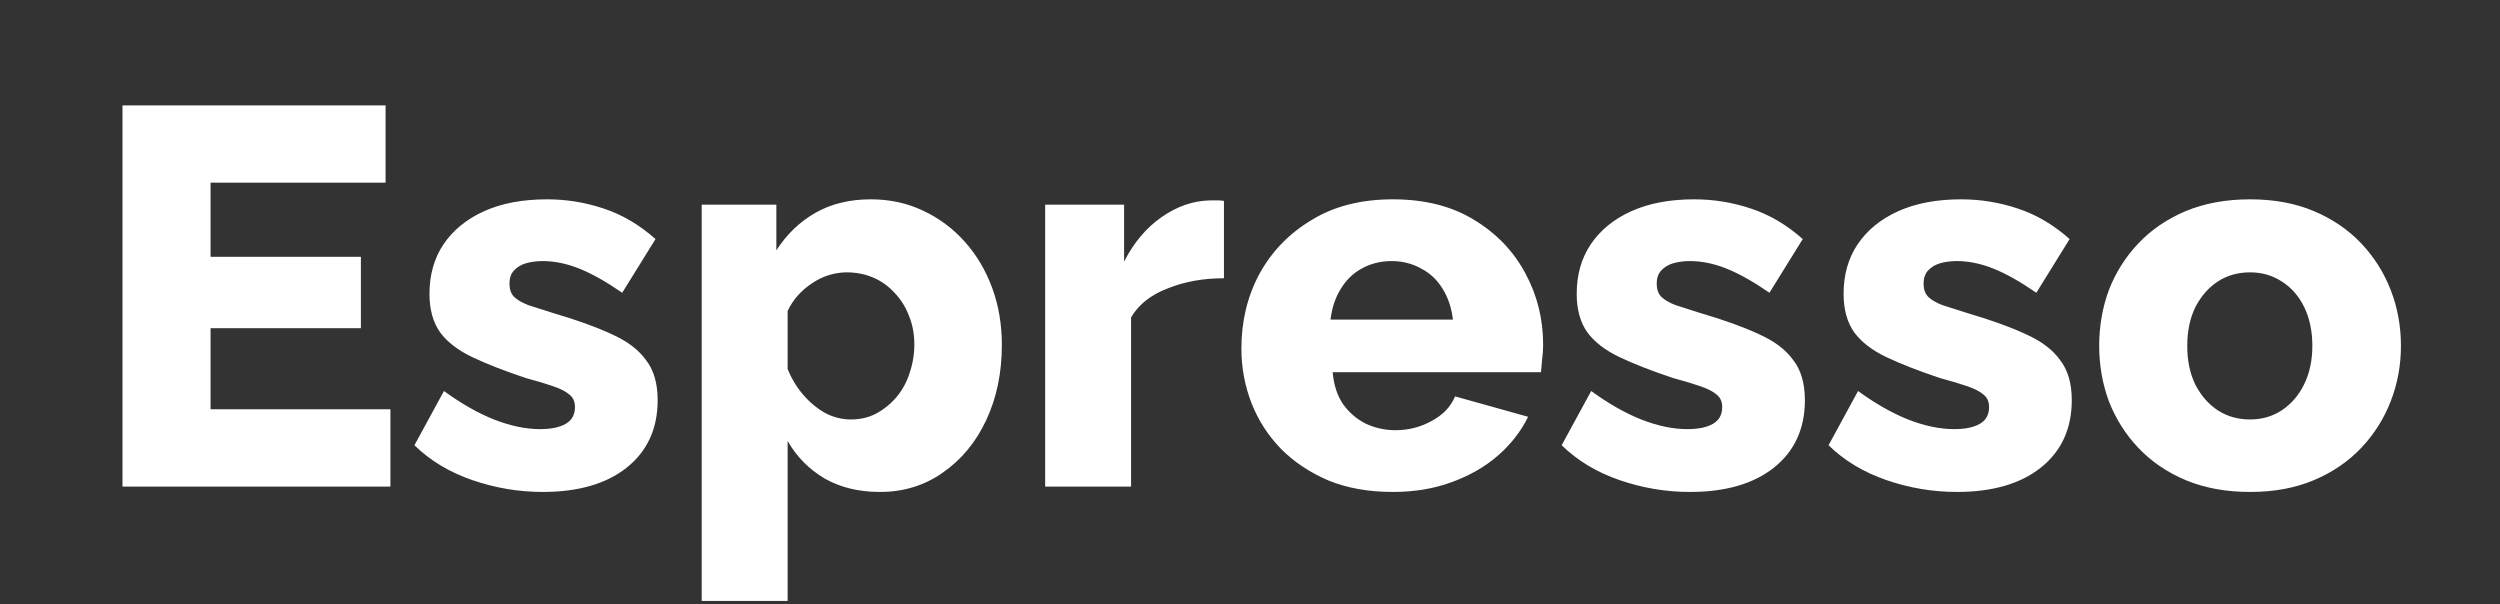 <svg width="298" height="72" viewBox="0 0 298 72" fill="none" xmlns="http://www.w3.org/2000/svg">
<rect x="0" y="0" width="298" height="72" fill="#333333" stroke="none"/>
<path d="M46.538 48.784V58H14.602V12.56H45.962V21.776H25.098V30.608H43.018V39.12H25.098V48.784H46.538ZM64.697 58.64C61.838 58.64 59.043 58.171 56.312 57.232C53.582 56.293 51.278 54.907 49.401 53.072L52.92 46.608C54.968 48.101 56.953 49.232 58.873 50C60.835 50.768 62.67 51.152 64.376 51.152C65.699 51.152 66.723 50.939 67.448 50.512C68.174 50.085 68.537 49.424 68.537 48.528C68.537 47.888 68.323 47.397 67.897 47.056C67.47 46.672 66.808 46.331 65.912 46.032C65.059 45.733 63.992 45.413 62.712 45.072C60.153 44.219 58.019 43.387 56.312 42.576C54.606 41.765 53.326 40.784 52.472 39.632C51.619 38.437 51.193 36.901 51.193 35.024C51.193 32.763 51.747 30.8 52.856 29.136C54.008 27.429 55.63 26.107 57.721 25.168C59.811 24.229 62.307 23.76 65.209 23.76C67.513 23.76 69.752 24.123 71.928 24.848C74.147 25.573 76.216 26.789 78.136 28.496L74.168 34.896C72.249 33.573 70.542 32.613 69.049 32.016C67.555 31.419 66.105 31.12 64.697 31.12C63.971 31.12 63.31 31.205 62.712 31.376C62.115 31.547 61.624 31.845 61.24 32.272C60.899 32.656 60.728 33.168 60.728 33.808C60.728 34.448 60.899 34.96 61.24 35.344C61.624 35.728 62.2 36.069 62.968 36.368C63.779 36.624 64.782 36.944 65.977 37.328C68.75 38.139 71.054 38.971 72.888 39.824C74.723 40.635 76.088 41.659 76.984 42.896C77.923 44.091 78.392 45.691 78.392 47.696C78.392 51.109 77.155 53.797 74.68 55.76C72.249 57.68 68.921 58.64 64.697 58.64ZM104.893 58.64C102.376 58.64 100.178 58.107 98.301 57.04C96.424 55.931 94.952 54.437 93.885 52.56V71.632H83.645V24.4H92.541V29.84C93.778 27.92 95.336 26.427 97.213 25.36C99.09 24.293 101.288 23.76 103.805 23.76C106.066 23.76 108.136 24.208 110.013 25.104C111.933 26 113.597 27.237 115.005 28.816C116.413 30.395 117.501 32.229 118.269 34.32C119.037 36.411 119.421 38.672 119.421 41.104C119.421 44.432 118.802 47.419 117.565 50.064C116.328 52.709 114.6 54.8 112.381 56.336C110.205 57.872 107.709 58.64 104.893 58.64ZM101.437 50C102.546 50 103.549 49.765 104.445 49.296C105.384 48.784 106.194 48.123 106.877 47.312C107.56 46.501 108.072 45.563 108.413 44.496C108.797 43.387 108.989 42.235 108.989 41.04C108.989 39.803 108.776 38.672 108.349 37.648C107.965 36.624 107.41 35.728 106.685 34.96C105.96 34.149 105.106 33.531 104.125 33.104C103.144 32.677 102.077 32.464 100.925 32.464C100.242 32.464 99.538 32.571 98.813 32.784C98.13 32.997 97.469 33.317 96.829 33.744C96.232 34.128 95.677 34.597 95.165 35.152C94.653 35.707 94.226 36.347 93.885 37.072V43.984C94.354 45.136 94.973 46.16 95.741 47.056C96.509 47.952 97.384 48.677 98.365 49.232C99.346 49.744 100.37 50 101.437 50ZM145.895 33.168C143.42 33.168 141.18 33.573 139.175 34.384C137.169 35.152 135.719 36.304 134.823 37.84V58H124.583V24.4H133.991V31.184C135.143 28.923 136.636 27.152 138.471 25.872C140.305 24.592 142.225 23.931 144.231 23.888C144.7 23.888 145.041 23.888 145.255 23.888C145.511 23.888 145.724 23.909 145.895 23.952V33.168ZM166.022 58.64C163.163 58.64 160.624 58.192 158.406 57.296C156.187 56.357 154.288 55.099 152.71 53.52C151.174 51.941 150 50.128 149.19 48.08C148.379 45.989 147.974 43.813 147.974 41.552C147.974 38.309 148.678 35.365 150.086 32.72C151.536 30.032 153.606 27.877 156.294 26.256C158.982 24.592 162.224 23.76 166.022 23.76C169.819 23.76 173.04 24.571 175.686 26.192C178.374 27.813 180.422 29.947 181.83 32.592C183.238 35.195 183.942 38.032 183.942 41.104C183.942 41.701 183.899 42.299 183.814 42.896C183.771 43.451 183.728 43.941 183.686 44.368H158.854C158.982 45.861 159.387 47.12 160.07 48.144C160.795 49.168 161.712 49.957 162.822 50.512C163.931 51.024 165.104 51.28 166.342 51.28C167.878 51.28 169.307 50.917 170.63 50.192C171.995 49.467 172.934 48.485 173.446 47.248L182.15 49.68C181.296 51.429 180.08 52.987 178.502 54.352C176.966 55.675 175.131 56.72 172.998 57.488C170.907 58.256 168.582 58.64 166.022 58.64ZM158.598 38.096H173.19C173.019 36.688 172.614 35.472 171.974 34.448C171.334 33.381 170.48 32.571 169.414 32.016C168.347 31.419 167.174 31.12 165.894 31.12C164.571 31.12 163.376 31.419 162.31 32.016C161.286 32.571 160.454 33.381 159.814 34.448C159.174 35.472 158.768 36.688 158.598 38.096ZM201.447 58.64C198.588 58.64 195.793 58.171 193.062 57.232C190.332 56.293 188.028 54.907 186.151 53.072L189.671 46.608C191.719 48.101 193.703 49.232 195.623 50C197.585 50.768 199.42 51.152 201.127 51.152C202.449 51.152 203.473 50.939 204.199 50.512C204.924 50.085 205.287 49.424 205.287 48.528C205.287 47.888 205.073 47.397 204.647 47.056C204.22 46.672 203.559 46.331 202.663 46.032C201.809 45.733 200.743 45.413 199.463 45.072C196.903 44.219 194.769 43.387 193.062 42.576C191.356 41.765 190.076 40.784 189.223 39.632C188.369 38.437 187.943 36.901 187.943 35.024C187.943 32.763 188.497 30.8 189.607 29.136C190.759 27.429 192.38 26.107 194.47 25.168C196.561 24.229 199.057 23.76 201.958 23.76C204.263 23.76 206.503 24.123 208.679 24.848C210.897 25.573 212.967 26.789 214.887 28.496L210.919 34.896C208.999 33.573 207.292 32.613 205.799 32.016C204.305 31.419 202.855 31.12 201.447 31.12C200.721 31.12 200.06 31.205 199.463 31.376C198.865 31.547 198.375 31.845 197.991 32.272C197.649 32.656 197.479 33.168 197.479 33.808C197.479 34.448 197.649 34.96 197.991 35.344C198.375 35.728 198.951 36.069 199.719 36.368C200.529 36.624 201.532 36.944 202.727 37.328C205.5 38.139 207.804 38.971 209.639 39.824C211.473 40.635 212.839 41.659 213.735 42.896C214.673 44.091 215.143 45.691 215.143 47.696C215.143 51.109 213.905 53.797 211.431 55.76C208.999 57.68 205.671 58.64 201.447 58.64ZM233.259 58.64C230.4 58.64 227.606 58.171 224.875 57.232C222.144 56.293 219.84 54.907 217.963 53.072L221.483 46.608C223.531 48.101 225.515 49.232 227.435 50C229.398 50.768 231.232 51.152 232.939 51.152C234.262 51.152 235.286 50.939 236.011 50.512C236.736 50.085 237.099 49.424 237.099 48.528C237.099 47.888 236.886 47.397 236.459 47.056C236.032 46.672 235.371 46.331 234.475 46.032C233.622 45.733 232.555 45.413 231.275 45.072C228.715 44.219 226.582 43.387 224.875 42.576C223.168 41.765 221.888 40.784 221.035 39.632C220.182 38.437 219.755 36.901 219.755 35.024C219.755 32.763 220.31 30.8 221.419 29.136C222.571 27.429 224.192 26.107 226.283 25.168C228.374 24.229 230.87 23.76 233.771 23.76C236.075 23.76 238.315 24.123 240.491 24.848C242.71 25.573 244.779 26.789 246.699 28.496L242.731 34.896C240.811 33.573 239.104 32.613 237.611 32.016C236.118 31.419 234.667 31.12 233.259 31.12C232.534 31.12 231.872 31.205 231.275 31.376C230.678 31.547 230.187 31.845 229.803 32.272C229.462 32.656 229.291 33.168 229.291 33.808C229.291 34.448 229.462 34.96 229.803 35.344C230.187 35.728 230.763 36.069 231.531 36.368C232.342 36.624 233.344 36.944 234.539 37.328C237.312 38.139 239.616 38.971 241.451 39.824C243.286 40.635 244.651 41.659 245.547 42.896C246.486 44.091 246.955 45.691 246.955 47.696C246.955 51.109 245.718 53.797 243.243 55.76C240.811 57.68 237.483 58.64 233.259 58.64ZM268.208 58.64C265.349 58.64 262.789 58.171 260.528 57.232C258.309 56.293 256.432 55.013 254.896 53.392C253.36 51.771 252.186 49.915 251.376 47.824C250.608 45.733 250.224 43.536 250.224 41.232C250.224 38.885 250.608 36.667 251.376 34.576C252.186 32.485 253.36 30.629 254.896 29.008C256.432 27.387 258.309 26.107 260.528 25.168C262.789 24.229 265.349 23.76 268.208 23.76C271.066 23.76 273.605 24.229 275.824 25.168C278.042 26.107 279.92 27.387 281.456 29.008C282.992 30.629 284.165 32.485 284.976 34.576C285.786 36.667 286.192 38.885 286.192 41.232C286.192 43.536 285.786 45.733 284.976 47.824C284.165 49.915 282.992 51.771 281.456 53.392C279.92 55.013 278.042 56.293 275.824 57.232C273.605 58.171 271.066 58.64 268.208 58.64ZM260.72 41.232C260.72 42.981 261.04 44.517 261.68 45.84C262.362 47.163 263.258 48.187 264.368 48.912C265.477 49.637 266.757 50 268.208 50C269.616 50 270.874 49.637 271.984 48.912C273.136 48.144 274.032 47.099 274.672 45.776C275.312 44.453 275.632 42.939 275.632 41.232C275.632 39.483 275.312 37.947 274.672 36.624C274.032 35.301 273.136 34.277 271.984 33.552C270.874 32.827 269.616 32.464 268.208 32.464C266.757 32.464 265.477 32.827 264.368 33.552C263.258 34.277 262.362 35.301 261.68 36.624C261.04 37.947 260.72 39.483 260.72 41.232Z" fill="white"/>
</svg>

